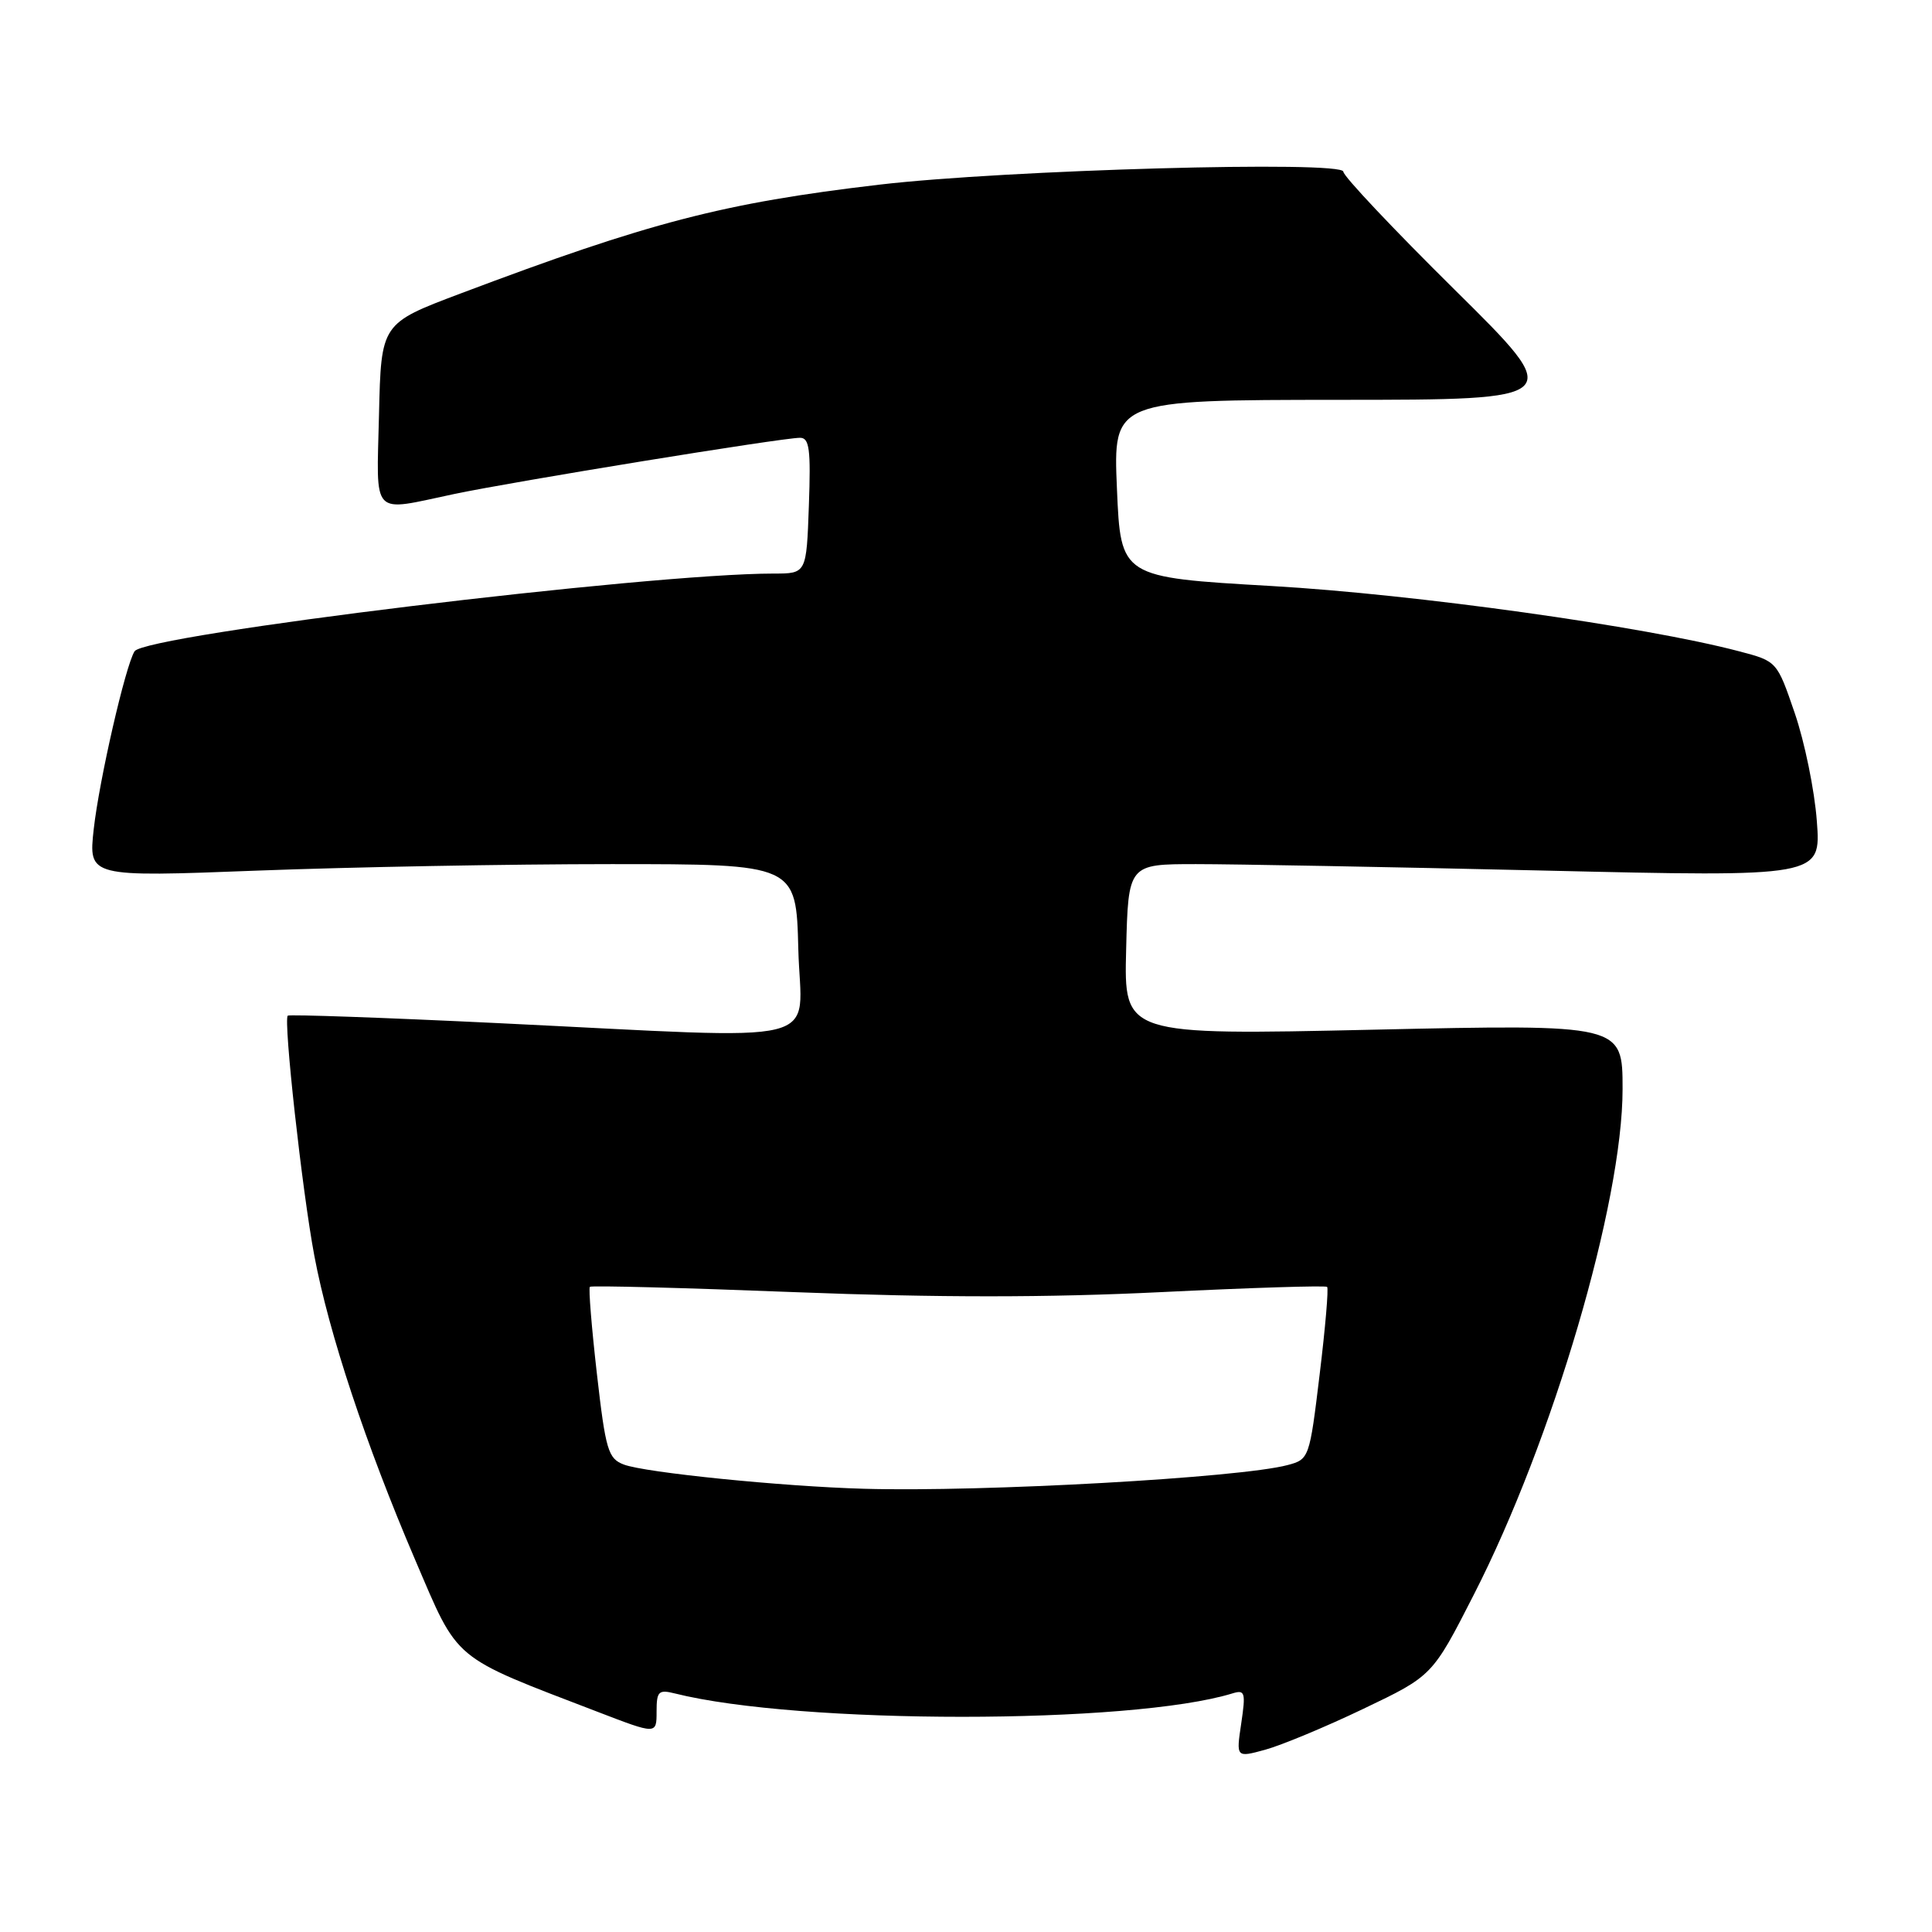 <?xml version="1.0" encoding="UTF-8" standalone="no"?>
<!DOCTYPE svg PUBLIC "-//W3C//DTD SVG 1.1//EN" "http://www.w3.org/Graphics/SVG/1.1/DTD/svg11.dtd" >
<svg xmlns="http://www.w3.org/2000/svg" xmlns:xlink="http://www.w3.org/1999/xlink" version="1.1" viewBox="0 0 256 256">
 <g >
 <path fill="currentColor"
d=" M 180.65 226.43 C 189.80 222.06 189.80 222.06 195.30 211.28 C 205.74 190.86 215.00 159.36 215.00 144.31 C 215.00 135.71 215.00 135.71 181.97 136.44 C 148.93 137.17 148.93 137.17 149.22 125.83 C 149.50 114.50 149.50 114.50 158.50 114.50 C 163.45 114.50 184.11 114.88 204.40 115.35 C 241.30 116.21 241.30 116.21 240.74 108.80 C 240.44 104.73 239.12 98.30 237.82 94.51 C 235.46 87.62 235.46 87.62 230.48 86.31 C 217.91 82.99 187.45 78.74 168.50 77.65 C 148.50 76.50 148.50 76.50 148.00 64.75 C 147.50 53.00 147.50 53.00 177.50 52.98 C 207.50 52.97 207.50 52.97 192.75 38.39 C 184.64 30.37 178.00 23.34 178.00 22.75 C 178.00 21.25 133.17 22.51 116.50 24.47 C 95.85 26.90 86.05 29.45 61.00 38.90 C 50.50 42.86 50.50 42.86 50.22 54.93 C 49.90 68.73 49.03 67.81 60.18 65.46 C 68.11 63.79 103.55 58.02 106.00 58.01 C 107.25 58.00 107.45 59.52 107.18 67.00 C 106.86 76.00 106.86 76.00 102.52 76.00 C 85.79 76.00 19.22 84.10 17.83 86.30 C 16.62 88.22 13.15 103.35 12.42 109.86 C 11.72 116.22 11.72 116.22 34.11 115.36 C 46.42 114.89 67.53 114.50 81.00 114.50 C 105.50 114.50 105.50 114.50 105.78 125.75 C 106.11 138.86 110.73 137.72 66.00 135.57 C 50.88 134.84 38.33 134.40 38.13 134.58 C 37.53 135.11 40.04 157.85 41.65 166.39 C 43.57 176.64 48.49 191.46 55.00 206.66 C 60.85 220.31 59.67 219.33 79.25 226.85 C 87.00 229.83 87.00 229.83 87.00 226.80 C 87.00 224.11 87.26 223.85 89.42 224.39 C 105.89 228.52 149.86 228.52 163.32 224.38 C 164.97 223.87 165.08 224.27 164.47 228.36 C 163.79 232.90 163.79 232.90 167.64 231.85 C 169.76 231.27 175.62 228.84 180.65 226.43 Z  M 114.50 197.27 C 103.67 196.97 85.47 195.13 82.66 194.06 C 80.58 193.27 80.25 192.17 79.09 182.02 C 78.39 175.88 77.97 170.70 78.16 170.51 C 78.35 170.32 90.62 170.64 105.42 171.22 C 124.28 171.95 138.81 171.95 153.91 171.21 C 165.78 170.63 175.65 170.32 175.85 170.52 C 176.06 170.72 175.61 175.95 174.86 182.12 C 173.52 193.22 173.47 193.37 170.61 194.13 C 164.30 195.81 130.28 197.72 114.50 197.27 Z "/>
</g>
</svg>